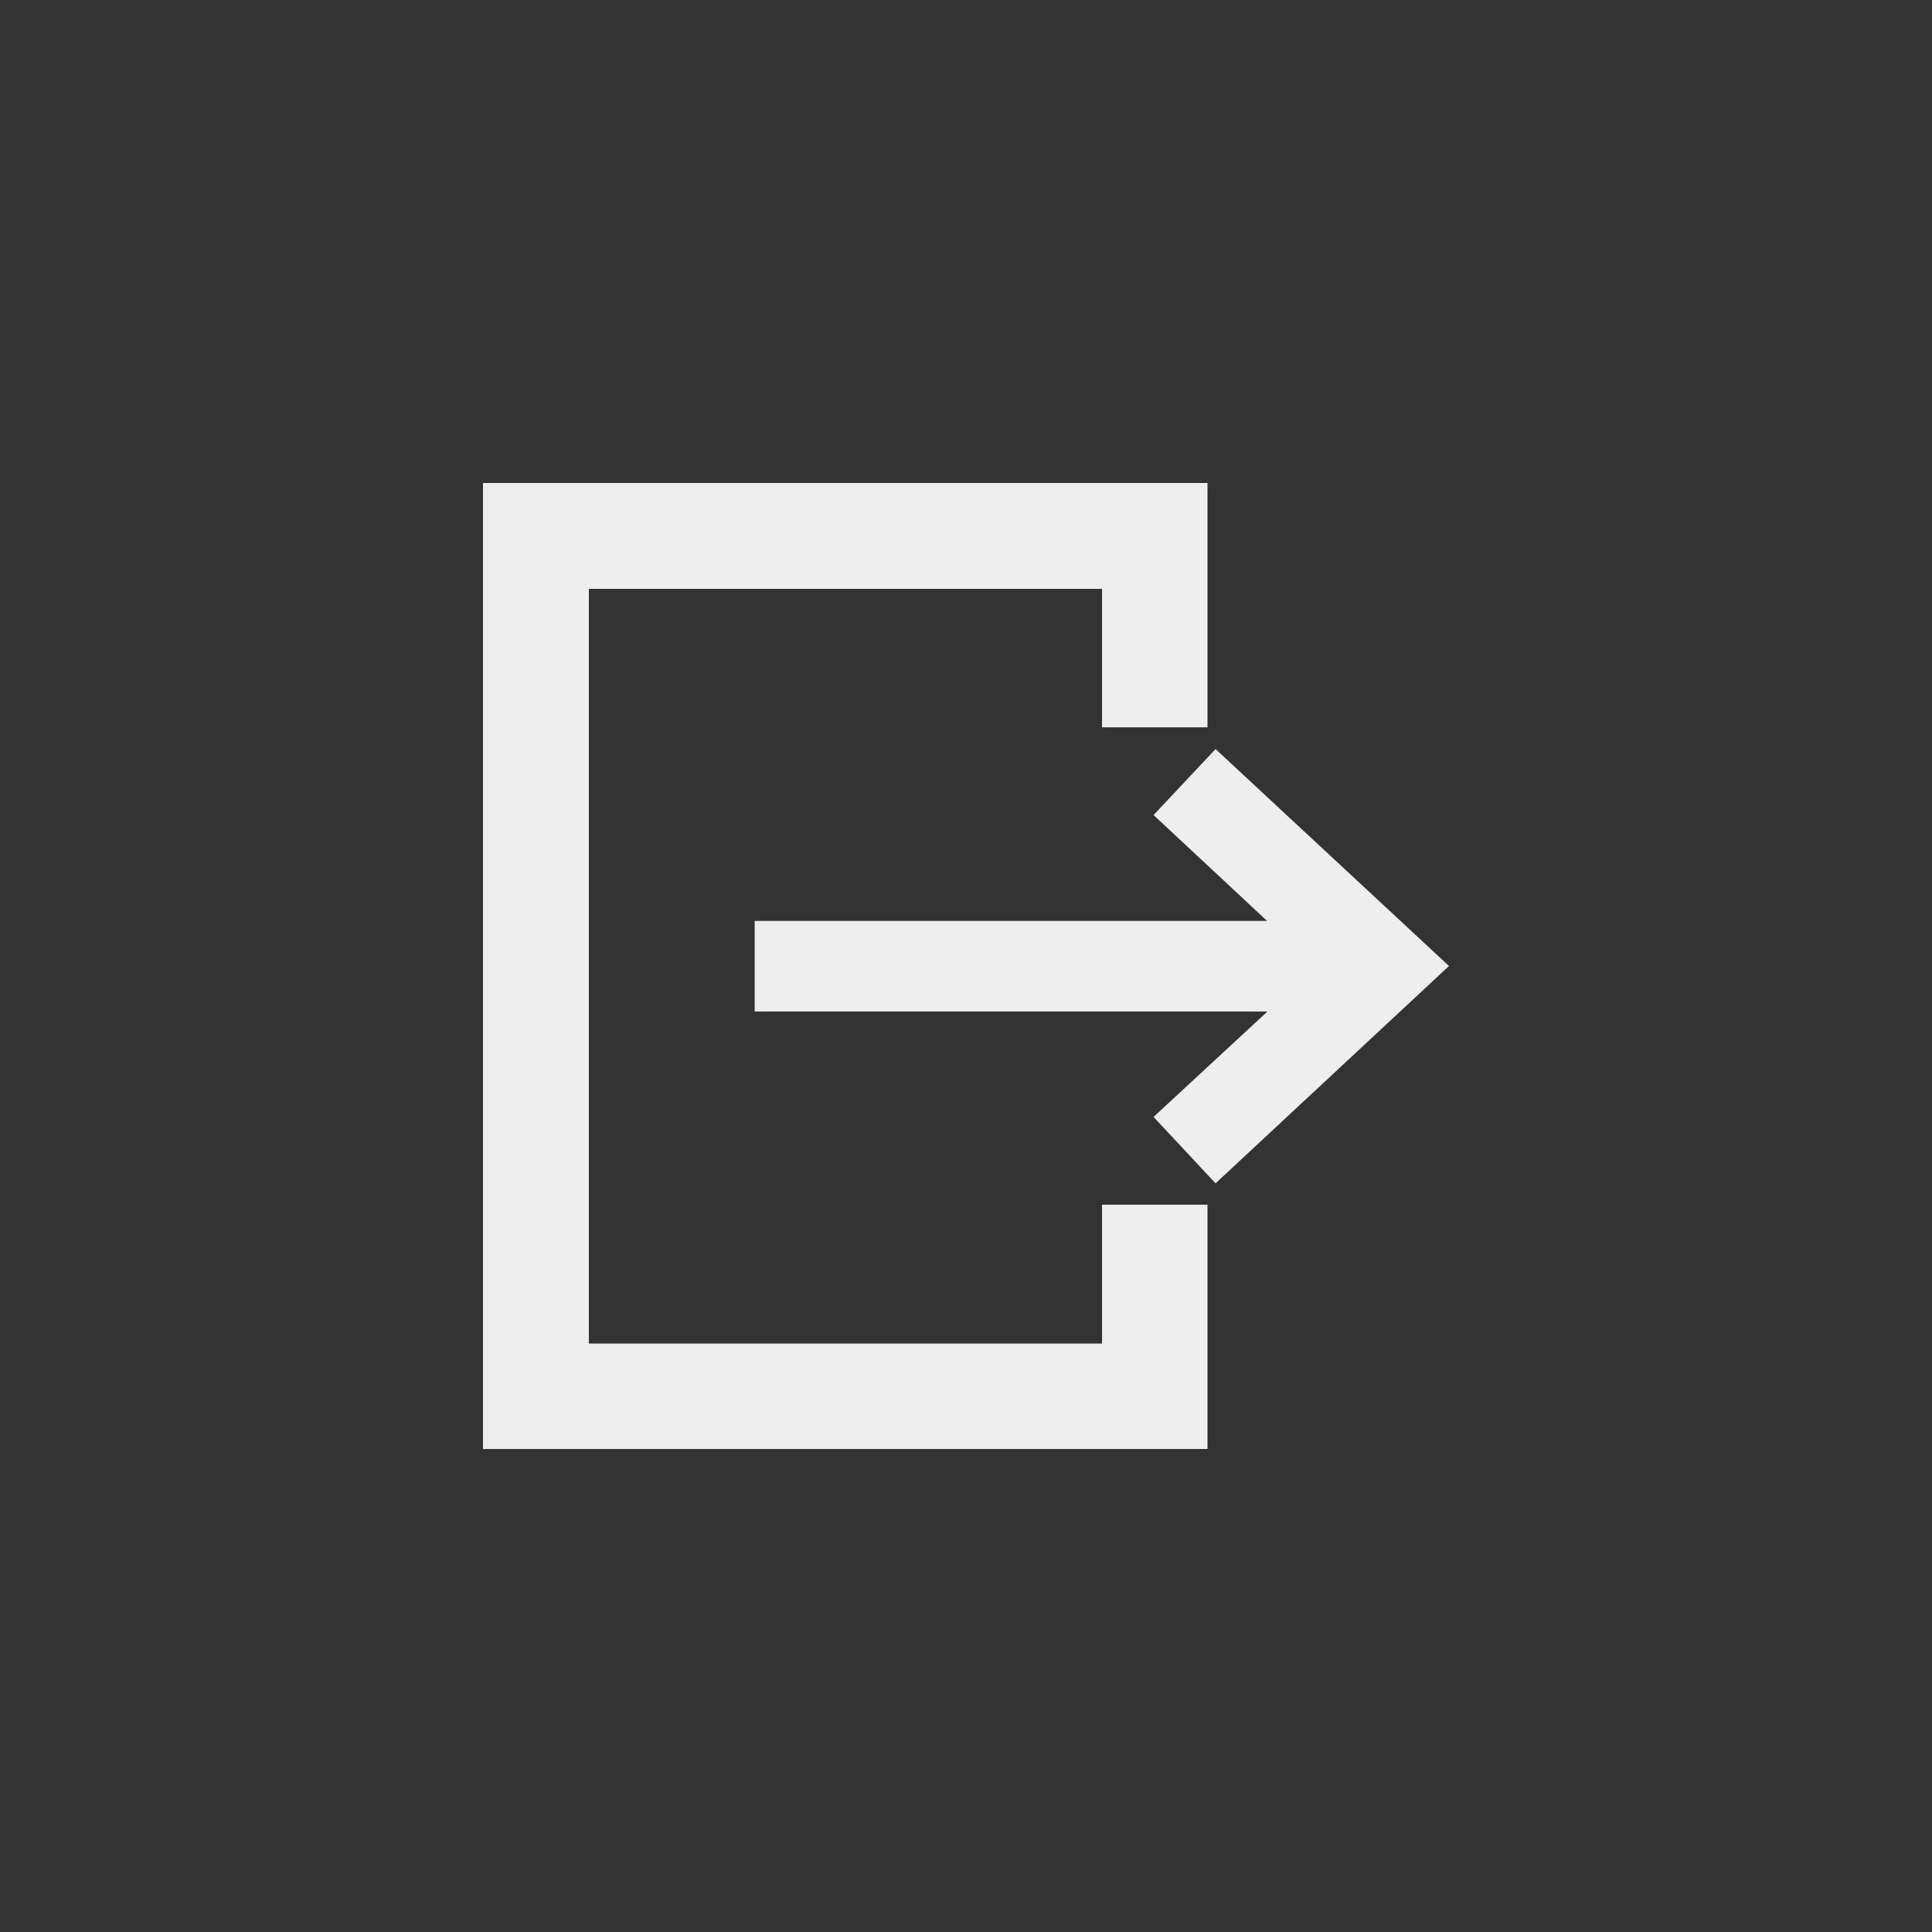 <svg xmlns="http://www.w3.org/2000/svg" width="48" height="48" viewBox="0 0 48 48"><rect x="0" y="0" width="48" height="48" fill="#333333" stroke="none"/><defs><style>.a{fill:#eee;}</style></defs><title>Logout_Menu_Icon_Gray</title><polygon class="a" points="30.2 18.61 28.66 20.25 31.48 22.88 18.75 22.88 18.75 25.13 31.49 25.13 28.66 27.75 30.2 29.4 36 24 30.2 18.61"/><polygon class="a" points="27.38 29.93 27.38 33.38 14.63 33.38 14.63 14.63 27.38 14.63 27.38 18.07 30 18.07 30 12 12 12 12 36 30 36 30 29.93 27.38 29.93"/></svg>